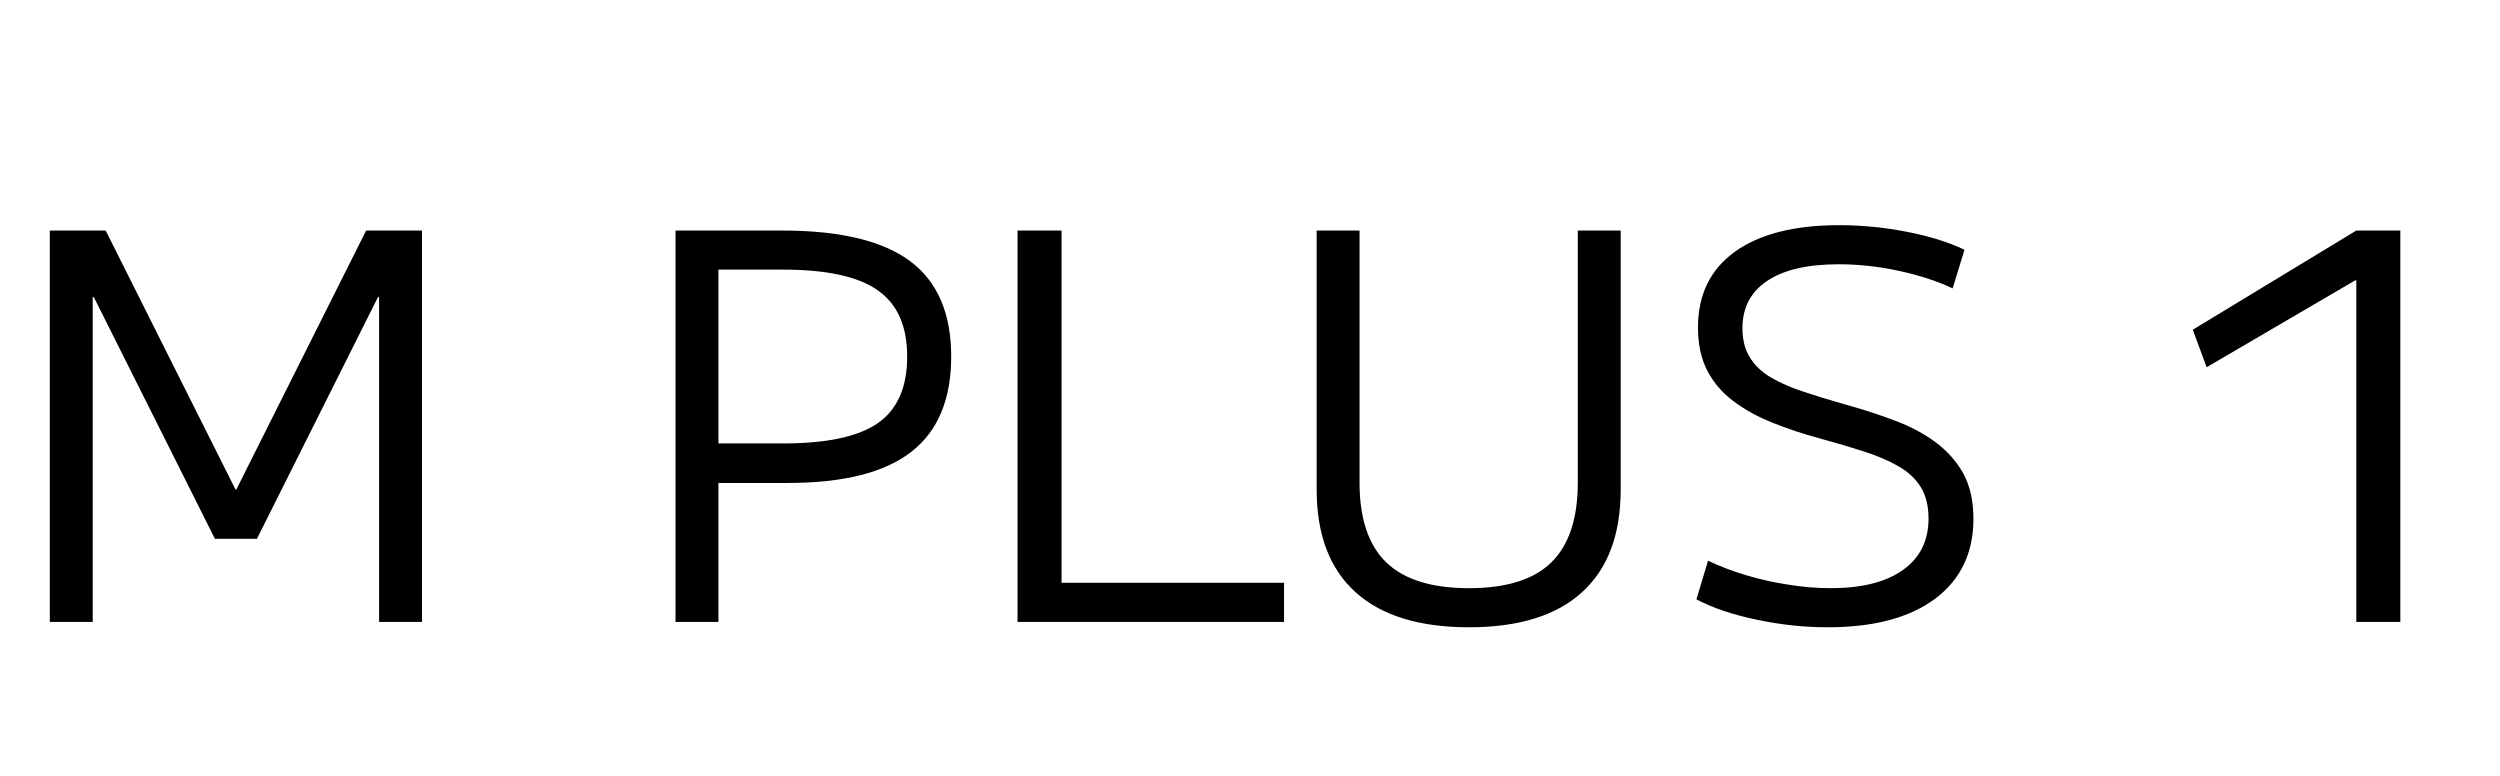 <svg xmlns="http://www.w3.org/2000/svg" xmlns:xlink="http://www.w3.org/1999/xlink" width="111.912" height="34.752"><path fill="black" d="M4.15 27.84L2.23 27.84L2.23 10.32L4.73 10.32L10.54 21.91L10.58 21.91L16.39 10.32L18.89 10.32L18.89 27.84L16.97 27.84L16.97 13.30L16.92 13.30L11.50 24.12L9.62 24.12L4.20 13.30L4.15 13.30L4.15 27.84ZM32.16 27.84L30.24 27.84L30.24 10.32L35.02 10.32Q38.90 10.32 40.74 11.69Q42.58 13.06 42.58 15.96L42.58 15.96Q42.58 18.84 40.79 20.23Q39 21.62 35.26 21.62L35.26 21.62L31.20 21.62L31.20 19.85L35.06 19.85Q37.99 19.85 39.30 18.94Q40.61 18.02 40.61 15.96L40.61 15.96Q40.61 13.92 39.30 13.00Q37.99 12.07 35.06 12.07L35.06 12.07L32.16 12.07L32.16 27.84ZM57.48 27.84L45.55 27.84L45.55 10.32L47.52 10.32L47.52 26.09L57.48 26.09L57.48 27.84ZM65.76 28.08L65.76 28.08Q62.42 28.08 60.68 26.51Q58.94 24.94 58.94 21.91L58.94 21.91L58.94 10.32L60.86 10.32L60.86 21.60Q60.86 24.02 62.06 25.18Q63.26 26.33 65.76 26.33L65.76 26.33Q68.26 26.33 69.44 25.18Q70.63 24.02 70.63 21.60L70.63 21.60L70.63 10.32L72.55 10.32L72.55 21.91Q72.55 24.94 70.82 26.51Q69.10 28.08 65.76 28.08ZM81.82 28.08L81.82 28.08Q80.23 28.08 78.64 27.74Q77.04 27.41 75.94 26.83L75.94 26.83L76.46 25.10Q77.21 25.46 78.13 25.74Q79.06 26.02 80.04 26.17Q81.02 26.33 81.94 26.33L81.94 26.33Q84.05 26.33 85.19 25.51Q86.33 24.70 86.33 23.21L86.33 23.21Q86.33 22.37 85.98 21.80Q85.63 21.24 84.98 20.87Q84.34 20.50 83.44 20.21Q82.54 19.92 81.48 19.63L81.48 19.63Q80.33 19.32 79.34 18.92Q78.36 18.53 77.60 17.96Q76.85 17.40 76.43 16.60Q76.01 15.79 76.01 14.66L76.01 14.66Q76.01 12.46 77.66 11.27Q79.32 10.08 82.32 10.08L82.32 10.08Q83.86 10.08 85.38 10.38Q86.90 10.68 87.94 11.18L87.94 11.18L87.41 12.91Q86.40 12.43 85.03 12.13Q83.66 11.83 82.30 11.83L82.30 11.83Q80.21 11.83 79.10 12.58Q78.00 13.32 78.00 14.69L78.00 14.69Q78.00 15.48 78.34 16.01Q78.67 16.54 79.28 16.90Q79.90 17.26 80.72 17.53Q81.55 17.81 82.58 18.10L82.58 18.10Q83.78 18.43 84.83 18.83Q85.87 19.22 86.65 19.80Q87.43 20.38 87.89 21.20Q88.34 22.03 88.34 23.23L88.34 23.23Q88.34 25.51 86.63 26.80Q84.91 28.08 81.82 28.08ZM107.45 27.84L105.48 27.84L105.48 12.55L105.43 12.55L98.78 16.44L98.16 14.76L105.48 10.32L107.45 10.32L107.45 27.84Z"/></svg>